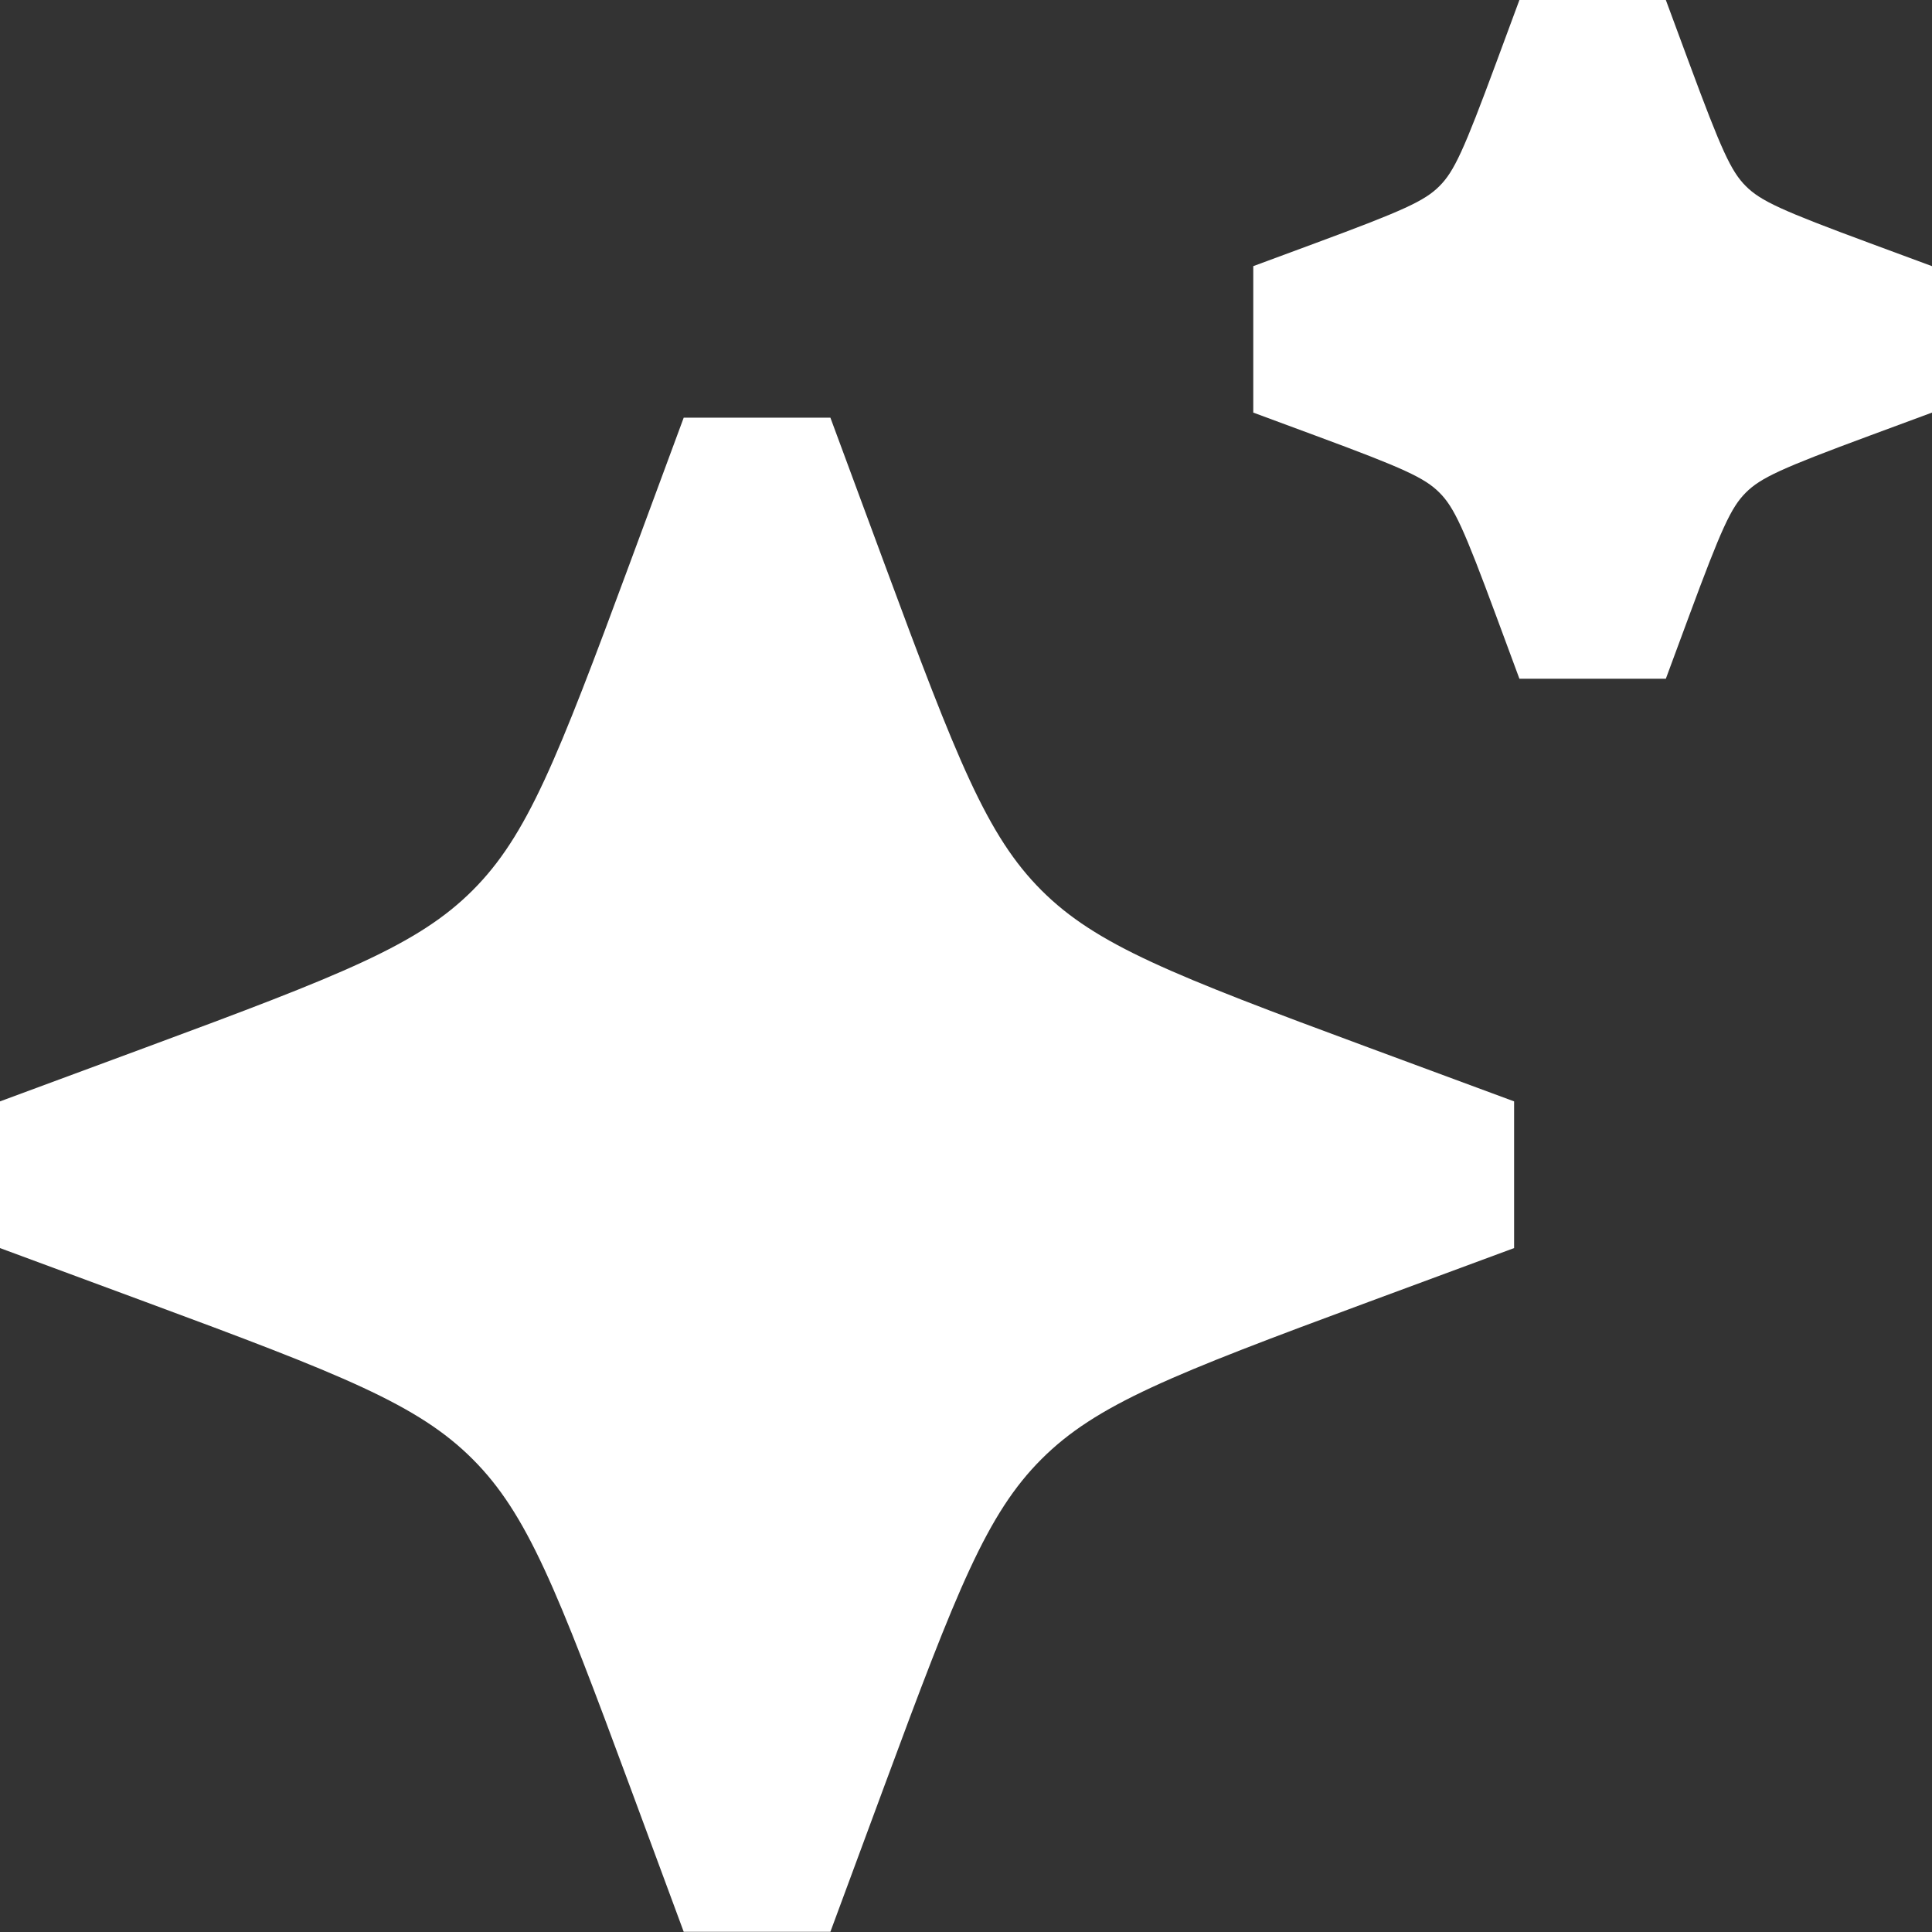 <svg width="1000" height="1000" viewBox="0 0 1000 1000" fill="none" xmlns="http://www.w3.org/2000/svg">
<rect x="0" y="0" width="1000" height="1000" fill="#333333" stroke="none"/>
<g clip-path="url(#clip0_145_126)">
<path d="M429.813 216.189H353.886L326.045 291.429C288.252 393.559 272.895 432.571 244.639 460.827C216.383 489.084 177.372 504.444 75.239 542.235L0 570.075V646.002L75.239 673.842C177.372 711.633 216.383 726.993 244.639 755.249C272.895 783.506 288.252 822.518 326.045 924.647L353.886 999.888H429.813L457.653 924.647C495.443 822.518 510.804 783.506 539.06 755.249C567.317 726.993 606.329 711.633 708.458 673.842L783.698 646.002V570.075L708.458 542.235C606.329 504.444 567.317 489.084 539.06 460.827C510.804 432.571 495.443 393.559 457.653 291.429L429.813 216.189Z" fill="white"/>
<path d="M862.237 0H786.445L774.533 32.19C757.632 77.866 752.714 88.67 745.034 96.348C737.353 104.028 726.549 108.947 680.873 125.848L648.688 137.76V213.554L680.873 225.465C726.549 242.367 737.353 247.286 745.034 254.964C752.714 262.643 757.632 273.448 774.533 319.124L786.445 351.313H862.237L874.149 319.124C891.05 273.448 895.969 262.643 903.649 254.964C911.329 247.286 922.133 242.367 967.81 225.465L1000 213.554V137.76L967.81 125.848C922.133 108.947 911.329 104.028 903.649 96.348C895.969 88.67 891.05 77.866 874.149 32.19L862.237 0Z" fill="white"/>
</g>
<defs>
<clipPath id="clip0_145_126">
<rect width="1000" height="1000" fill="white"/>
</clipPath>
</defs>
</svg>
